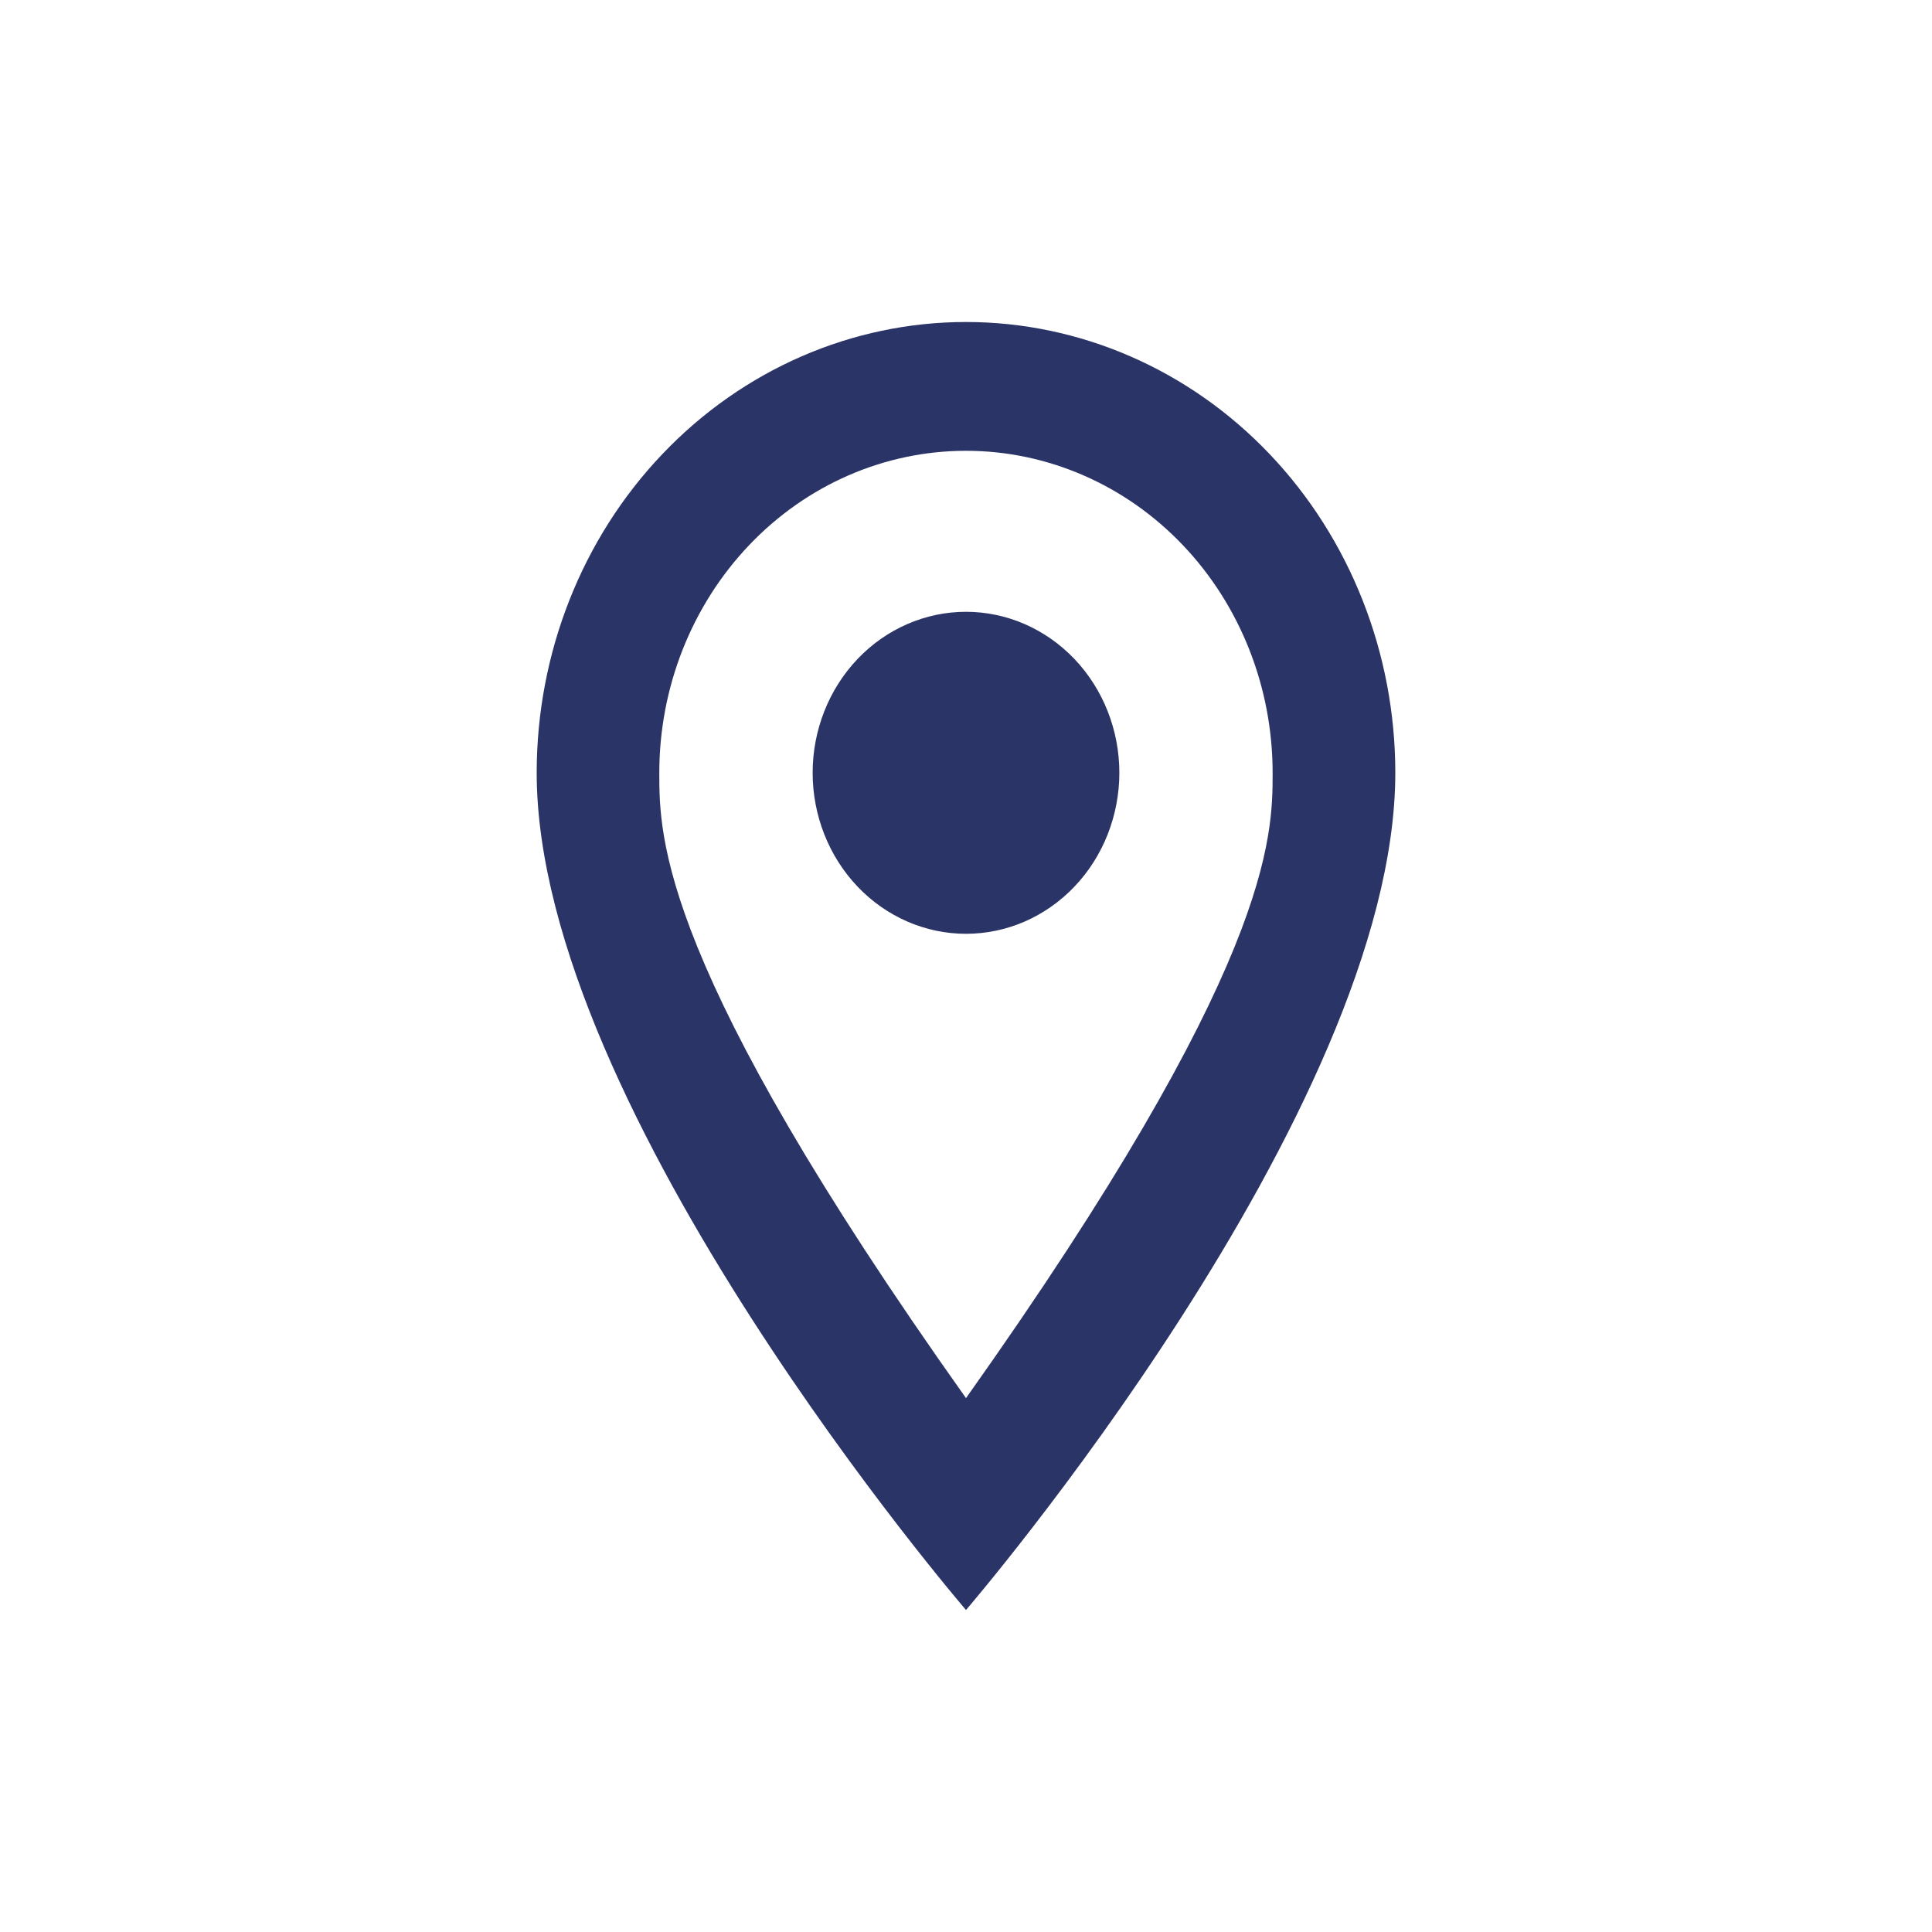<svg width="24" height="24" viewBox="0 0 24 24" fill="none" xmlns="http://www.w3.org/2000/svg">
<path d="M12 7.6C12.505 7.6 12.989 7.811 13.347 8.186C13.704 8.561 13.905 9.07 13.905 9.6C13.905 9.863 13.855 10.123 13.76 10.365C13.664 10.608 13.524 10.829 13.347 11.014C13.17 11.2 12.96 11.347 12.729 11.448C12.498 11.548 12.25 11.6 12 11.6C11.495 11.6 11.01 11.389 10.653 11.014C10.296 10.639 10.095 10.13 10.095 9.6C10.095 9.07 10.296 8.561 10.653 8.186C11.01 7.811 11.495 7.6 12 7.6ZM12 4C13.414 4 14.771 4.59 15.771 5.64C16.771 6.69 17.333 8.115 17.333 9.6C17.333 13.8 12 20 12 20C12 20 6.667 13.8 6.667 9.6C6.667 8.115 7.228 6.69 8.229 5.64C9.229 4.59 10.585 4 12 4ZM12 5.6C10.989 5.6 10.021 6.021 9.306 6.772C8.592 7.522 8.19 8.539 8.19 9.6C8.19 10.4 8.19 12 12 17.368C15.809 12 15.809 10.4 15.809 9.6C15.809 8.539 15.408 7.522 14.694 6.772C13.979 6.021 13.01 5.6 12 5.6Z" fill="#2B3467"/>
</svg>
